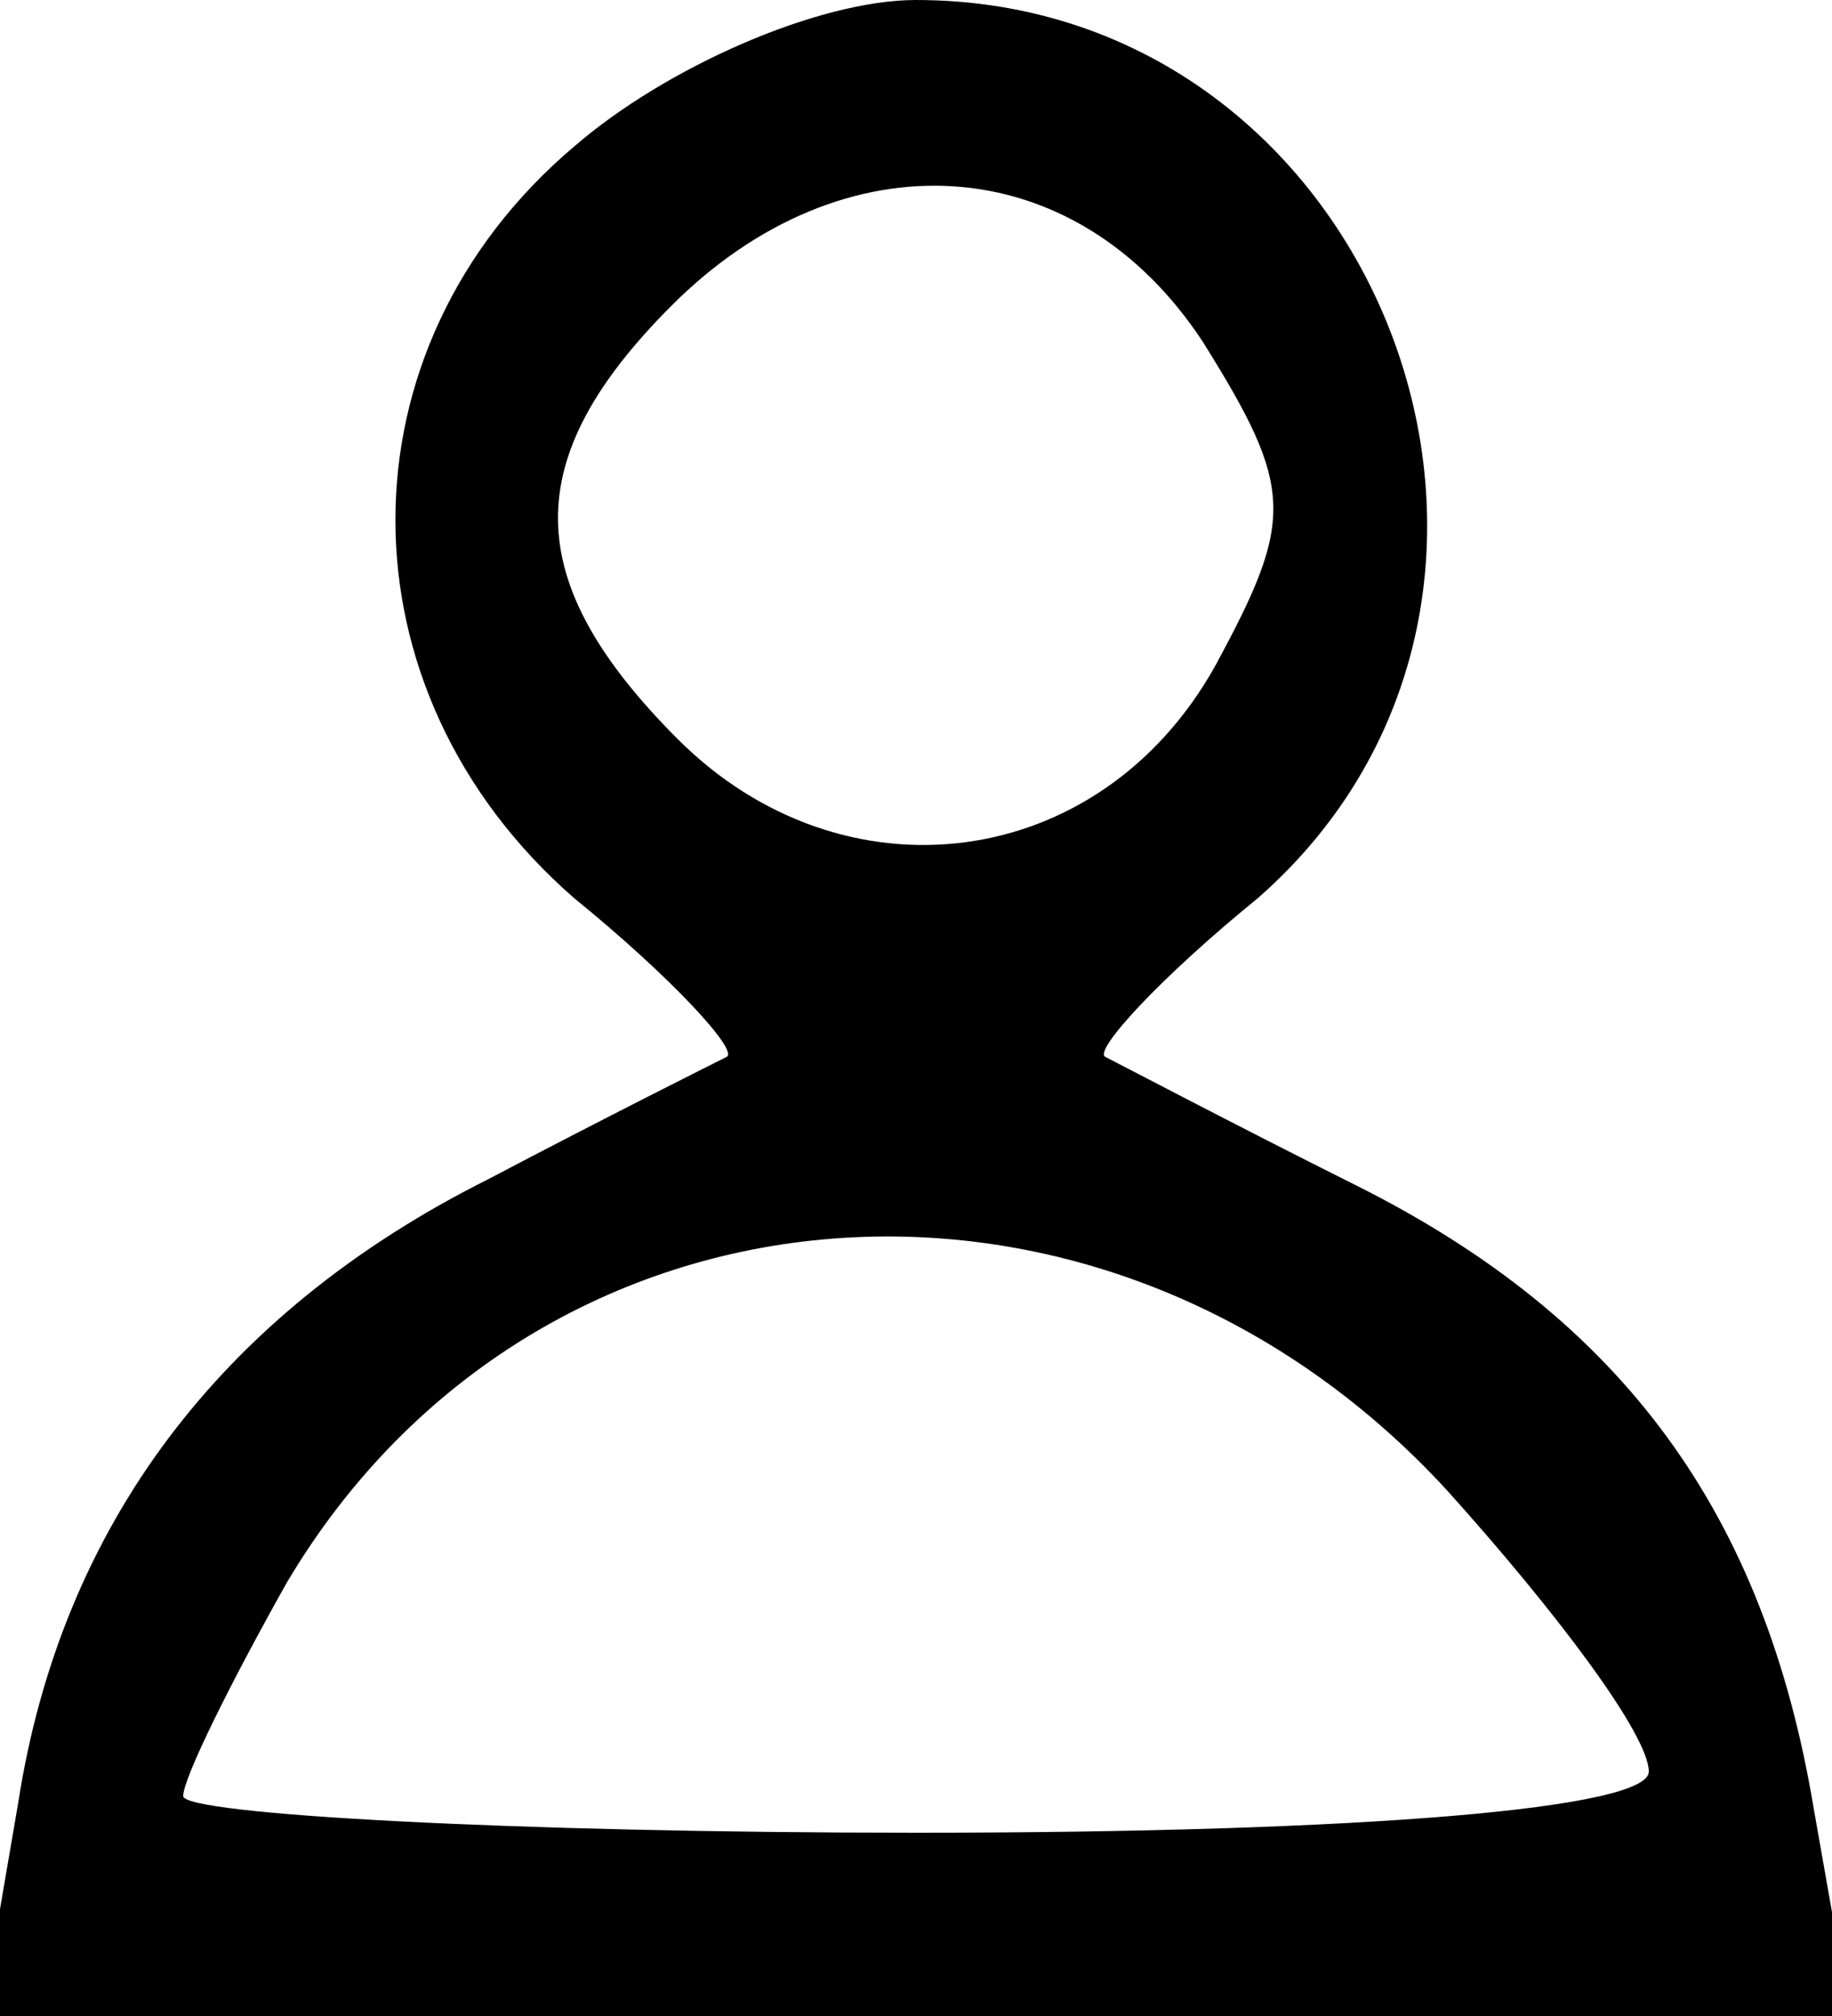 <?xml version="1.0" standalone="no"?>
<!DOCTYPE svg PUBLIC "-//W3C//DTD SVG 20010904//EN"
 "http://www.w3.org/TR/2001/REC-SVG-20010904/DTD/svg10.dtd">
<svg version="1.0" xmlns="http://www.w3.org/2000/svg"
 width="30pt" height="33pt" viewBox="0 0 30 33"
 preserveAspectRatio="xMidYMid meet">

<g transform="translate(0,33) scale(0.1,-0.1)"
fill="#000000" stroke="none">
<path d="M94 306 c-39 -33 -39 -89 0 -123 16 -13 27 -25 25 -26 -2 -1 -20 -10
-39 -20 -44 -22 -70 -57 -77 -102 l-6 -35 153 0 153 0 -6 34 c-8 48 -31 80
-75 102 -20 10 -39 20 -41 21 -2 1 9 13 25 26 57 50 20 147 -56 147 -16 0 -41
-11 -56 -24z m103 -32 c15 -24 15 -29 2 -53 -19 -34 -61 -39 -88 -12 -26 26
-26 46 -1 71 28 28 66 26 87 -6z m40 -188 c18 -20 33 -40 33 -46 0 -6 -46 -10
-120 -10 -66 0 -120 3 -120 6 0 3 8 19 17 35 41 69 134 76 190 15z"/>
</g>
</svg>
